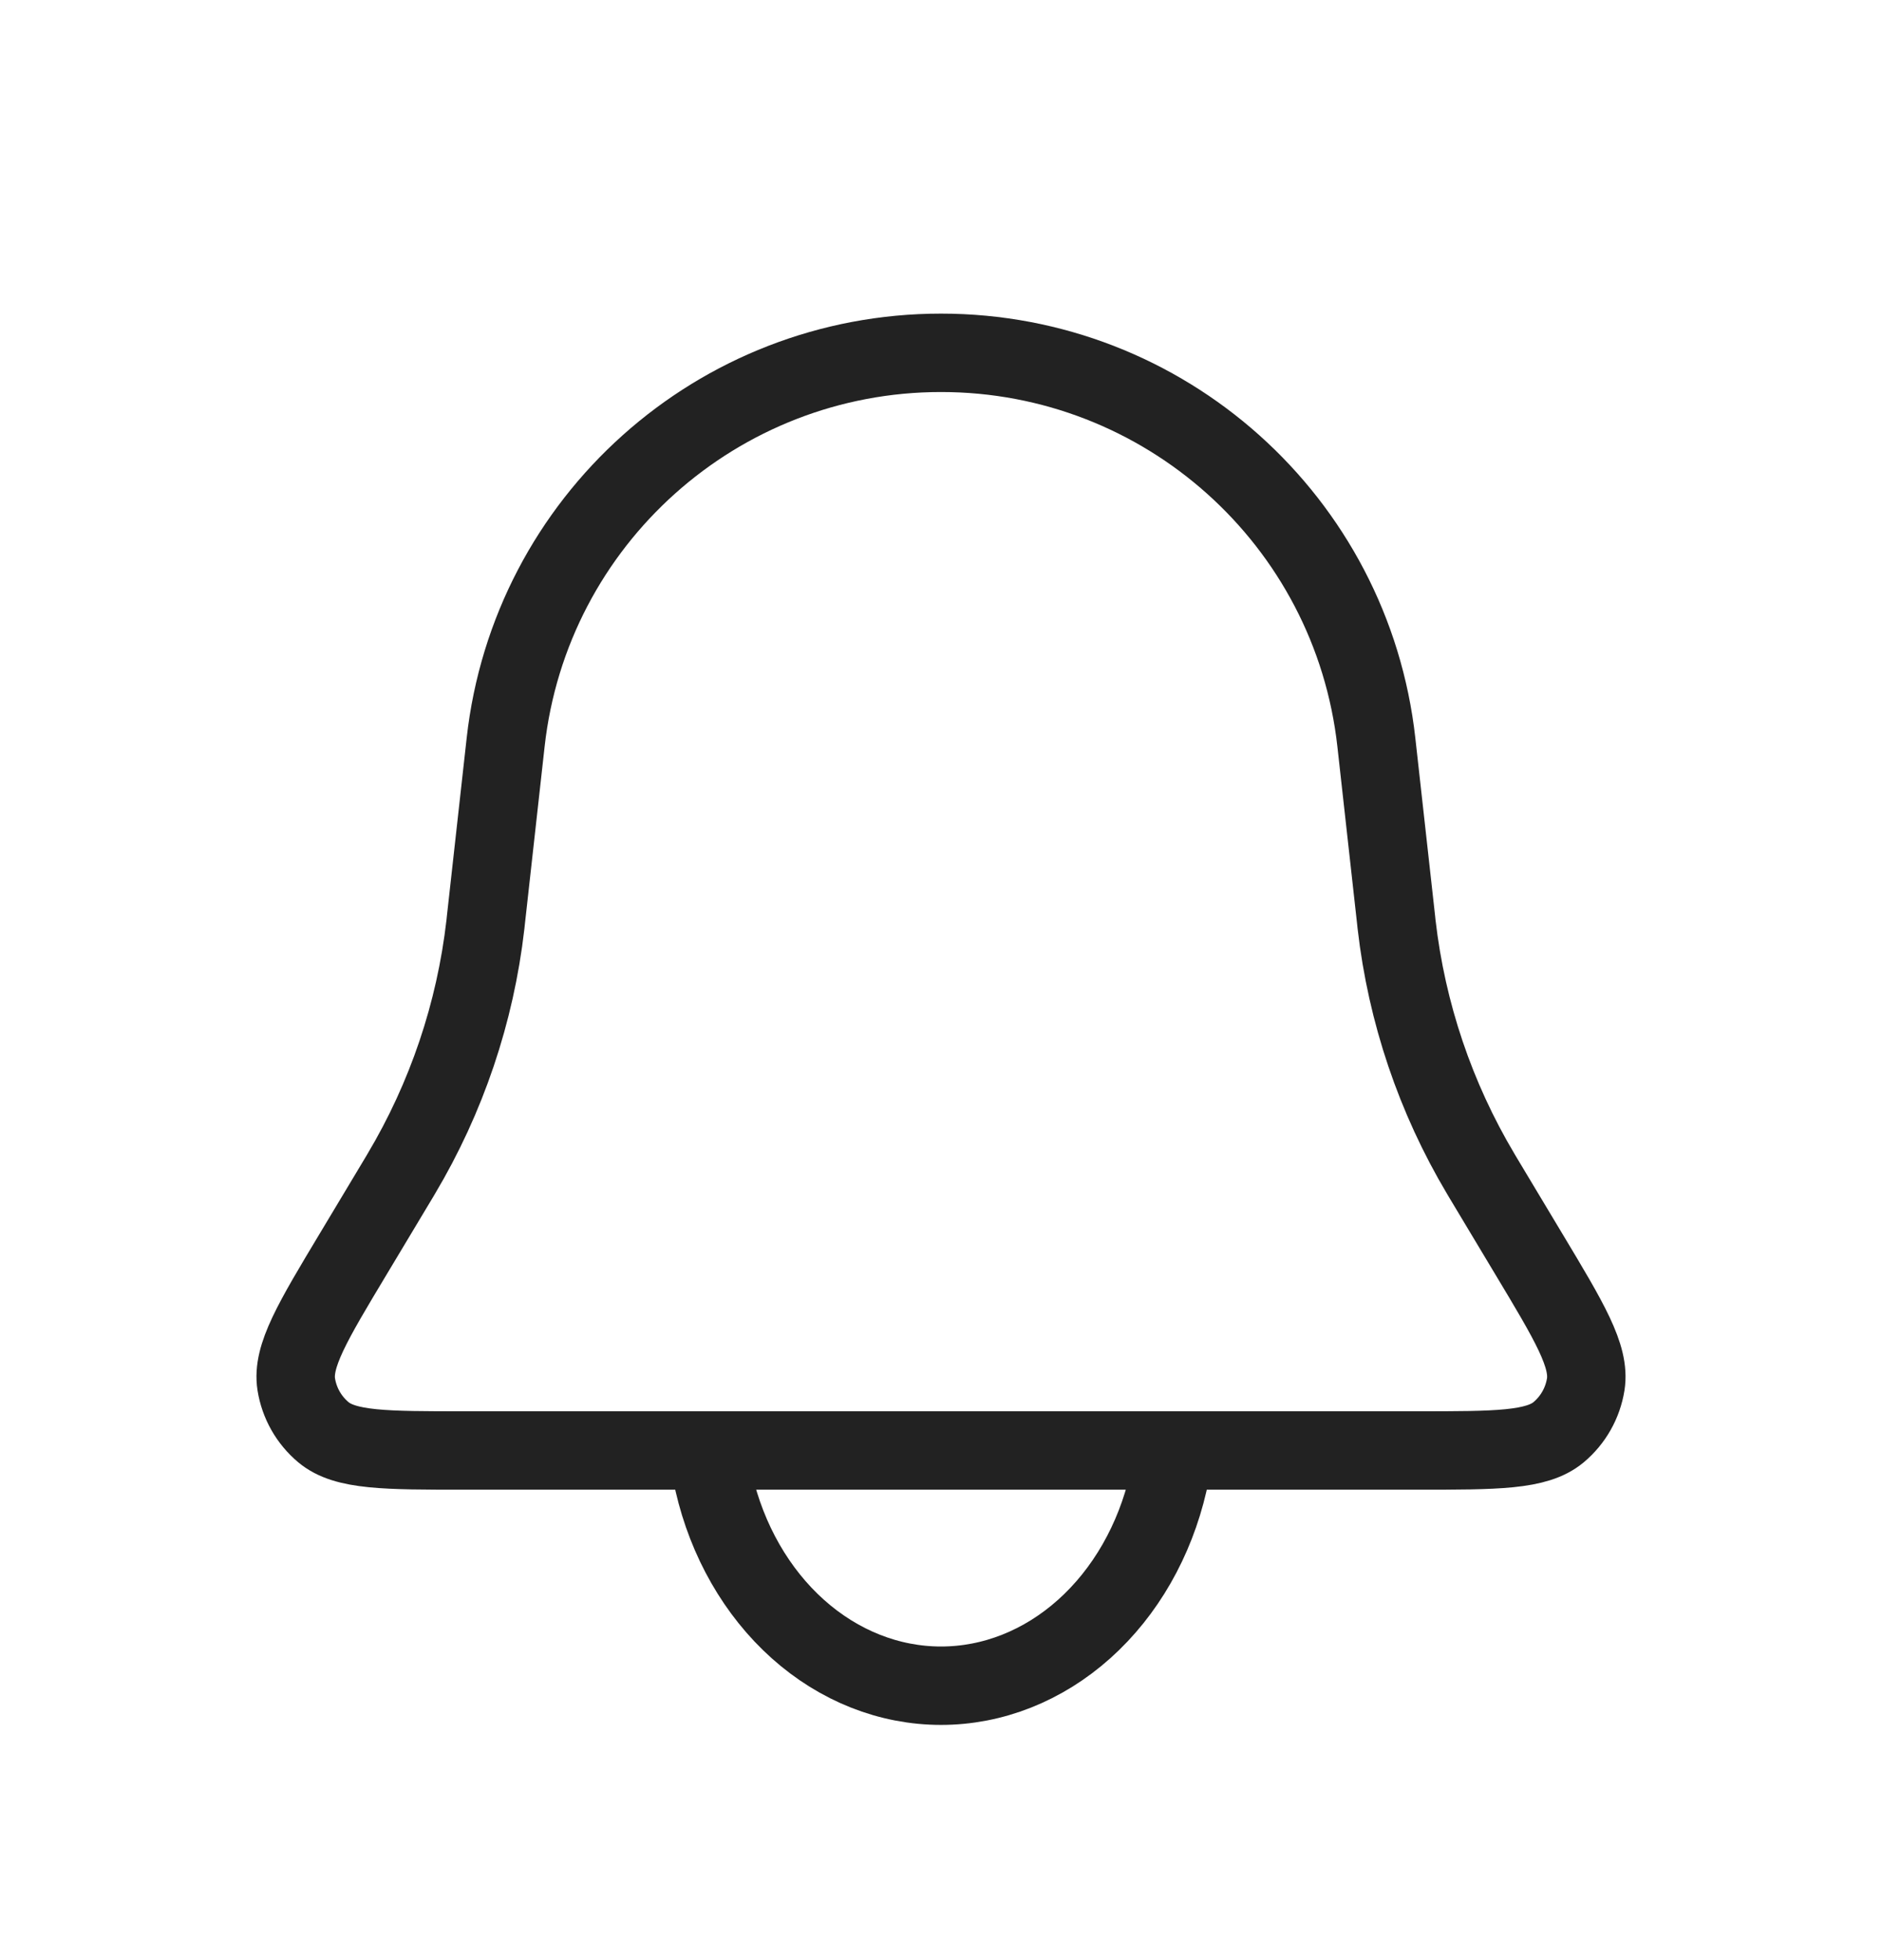 <svg xmlns="http://www.w3.org/2000/svg" width="24" height="25" viewBox="0 0 24 25" fill="none">
  <path d="M6.448 9.469C6.762 6.64 9.153 4.5 12 4.5V4.5C14.847 4.5 17.238 6.64 17.552 9.469L17.804 11.736C17.807 11.764 17.809 11.779 17.81 11.793C17.939 12.917 18.305 14.001 18.884 14.973C18.891 14.985 18.898 14.997 18.913 15.022L19.491 15.986C20.016 16.86 20.278 17.297 20.222 17.656C20.184 17.895 20.061 18.112 19.876 18.267C19.597 18.5 19.087 18.5 18.068 18.5H5.932C4.913 18.5 4.403 18.5 4.124 18.267C3.939 18.112 3.816 17.895 3.778 17.656C3.722 17.297 3.984 16.86 4.509 15.986L5.087 15.022C5.102 14.997 5.109 14.985 5.116 14.973C5.695 14.001 6.061 12.917 6.19 11.793C6.191 11.779 6.193 11.764 6.196 11.736L6.448 9.469Z" stroke="#222222"/>
  <path d="M9.102 18.906C9.273 19.65 9.65 20.308 10.174 20.777C10.698 21.246 11.34 21.5 12 21.5C12.66 21.5 13.302 21.246 13.826 20.777C14.35 20.308 14.727 19.65 14.898 18.906" stroke="#222222" stroke-linecap="round"/>
</svg>